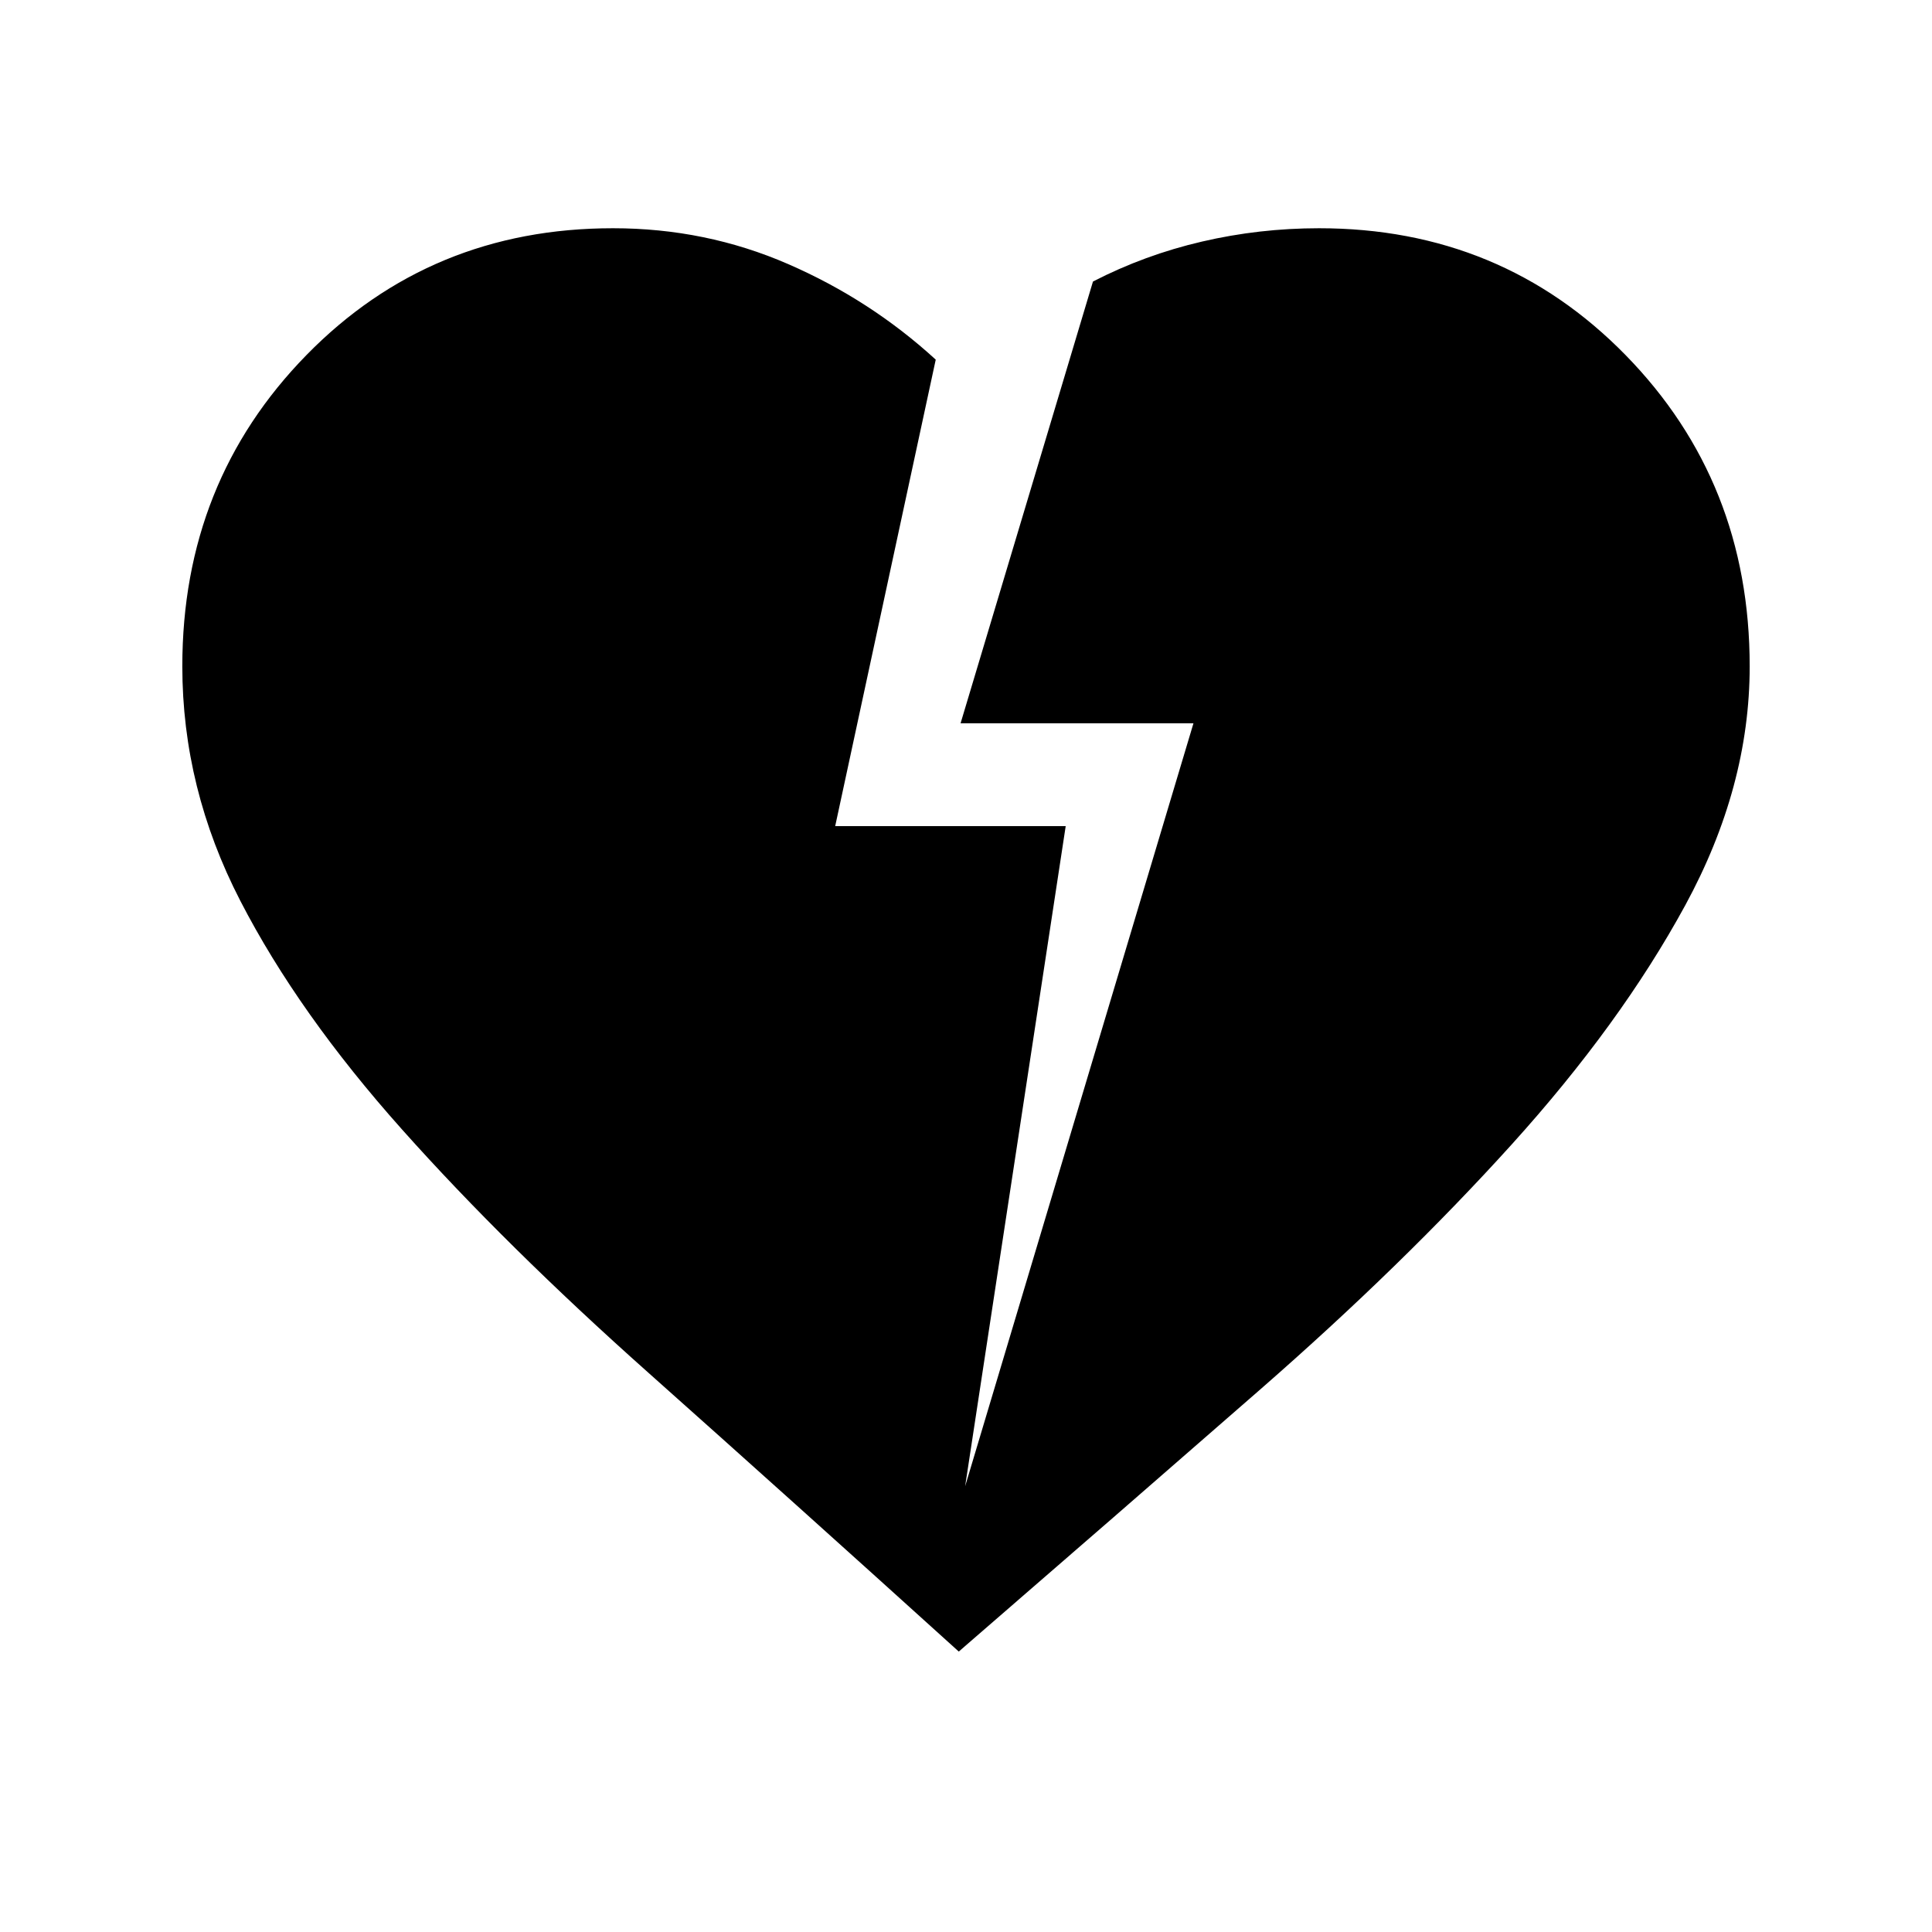 <svg xmlns="http://www.w3.org/2000/svg" height="20" viewBox="0 -960 960 960" width="20"><path d="M476.41-139.35q-83.67-75.71-154.34-138.64-70.68-62.92-122.24-120.71-51.57-57.78-80.41-113.67-28.83-55.89-28.83-116.54 0-91.63 61.68-154.66 61.69-63.02 152.32-63.02 46.13 0 87.04 17.81 40.91 17.8 73.33 47.48L415-549.5h114.54l-49.97 328.02 113.45-379.11H477.3l65.79-219.52q25.65-13.22 54.16-19.85 28.51-6.63 58.16-6.63 90.63 0 152.32 63.02 61.68 63.03 61.68 154.66 0 59.93-32.06 118.82-32.07 58.89-86.22 118.79-54.15 59.89-124.89 121.68-70.74 61.79-149.83 130.27Z"/></svg>